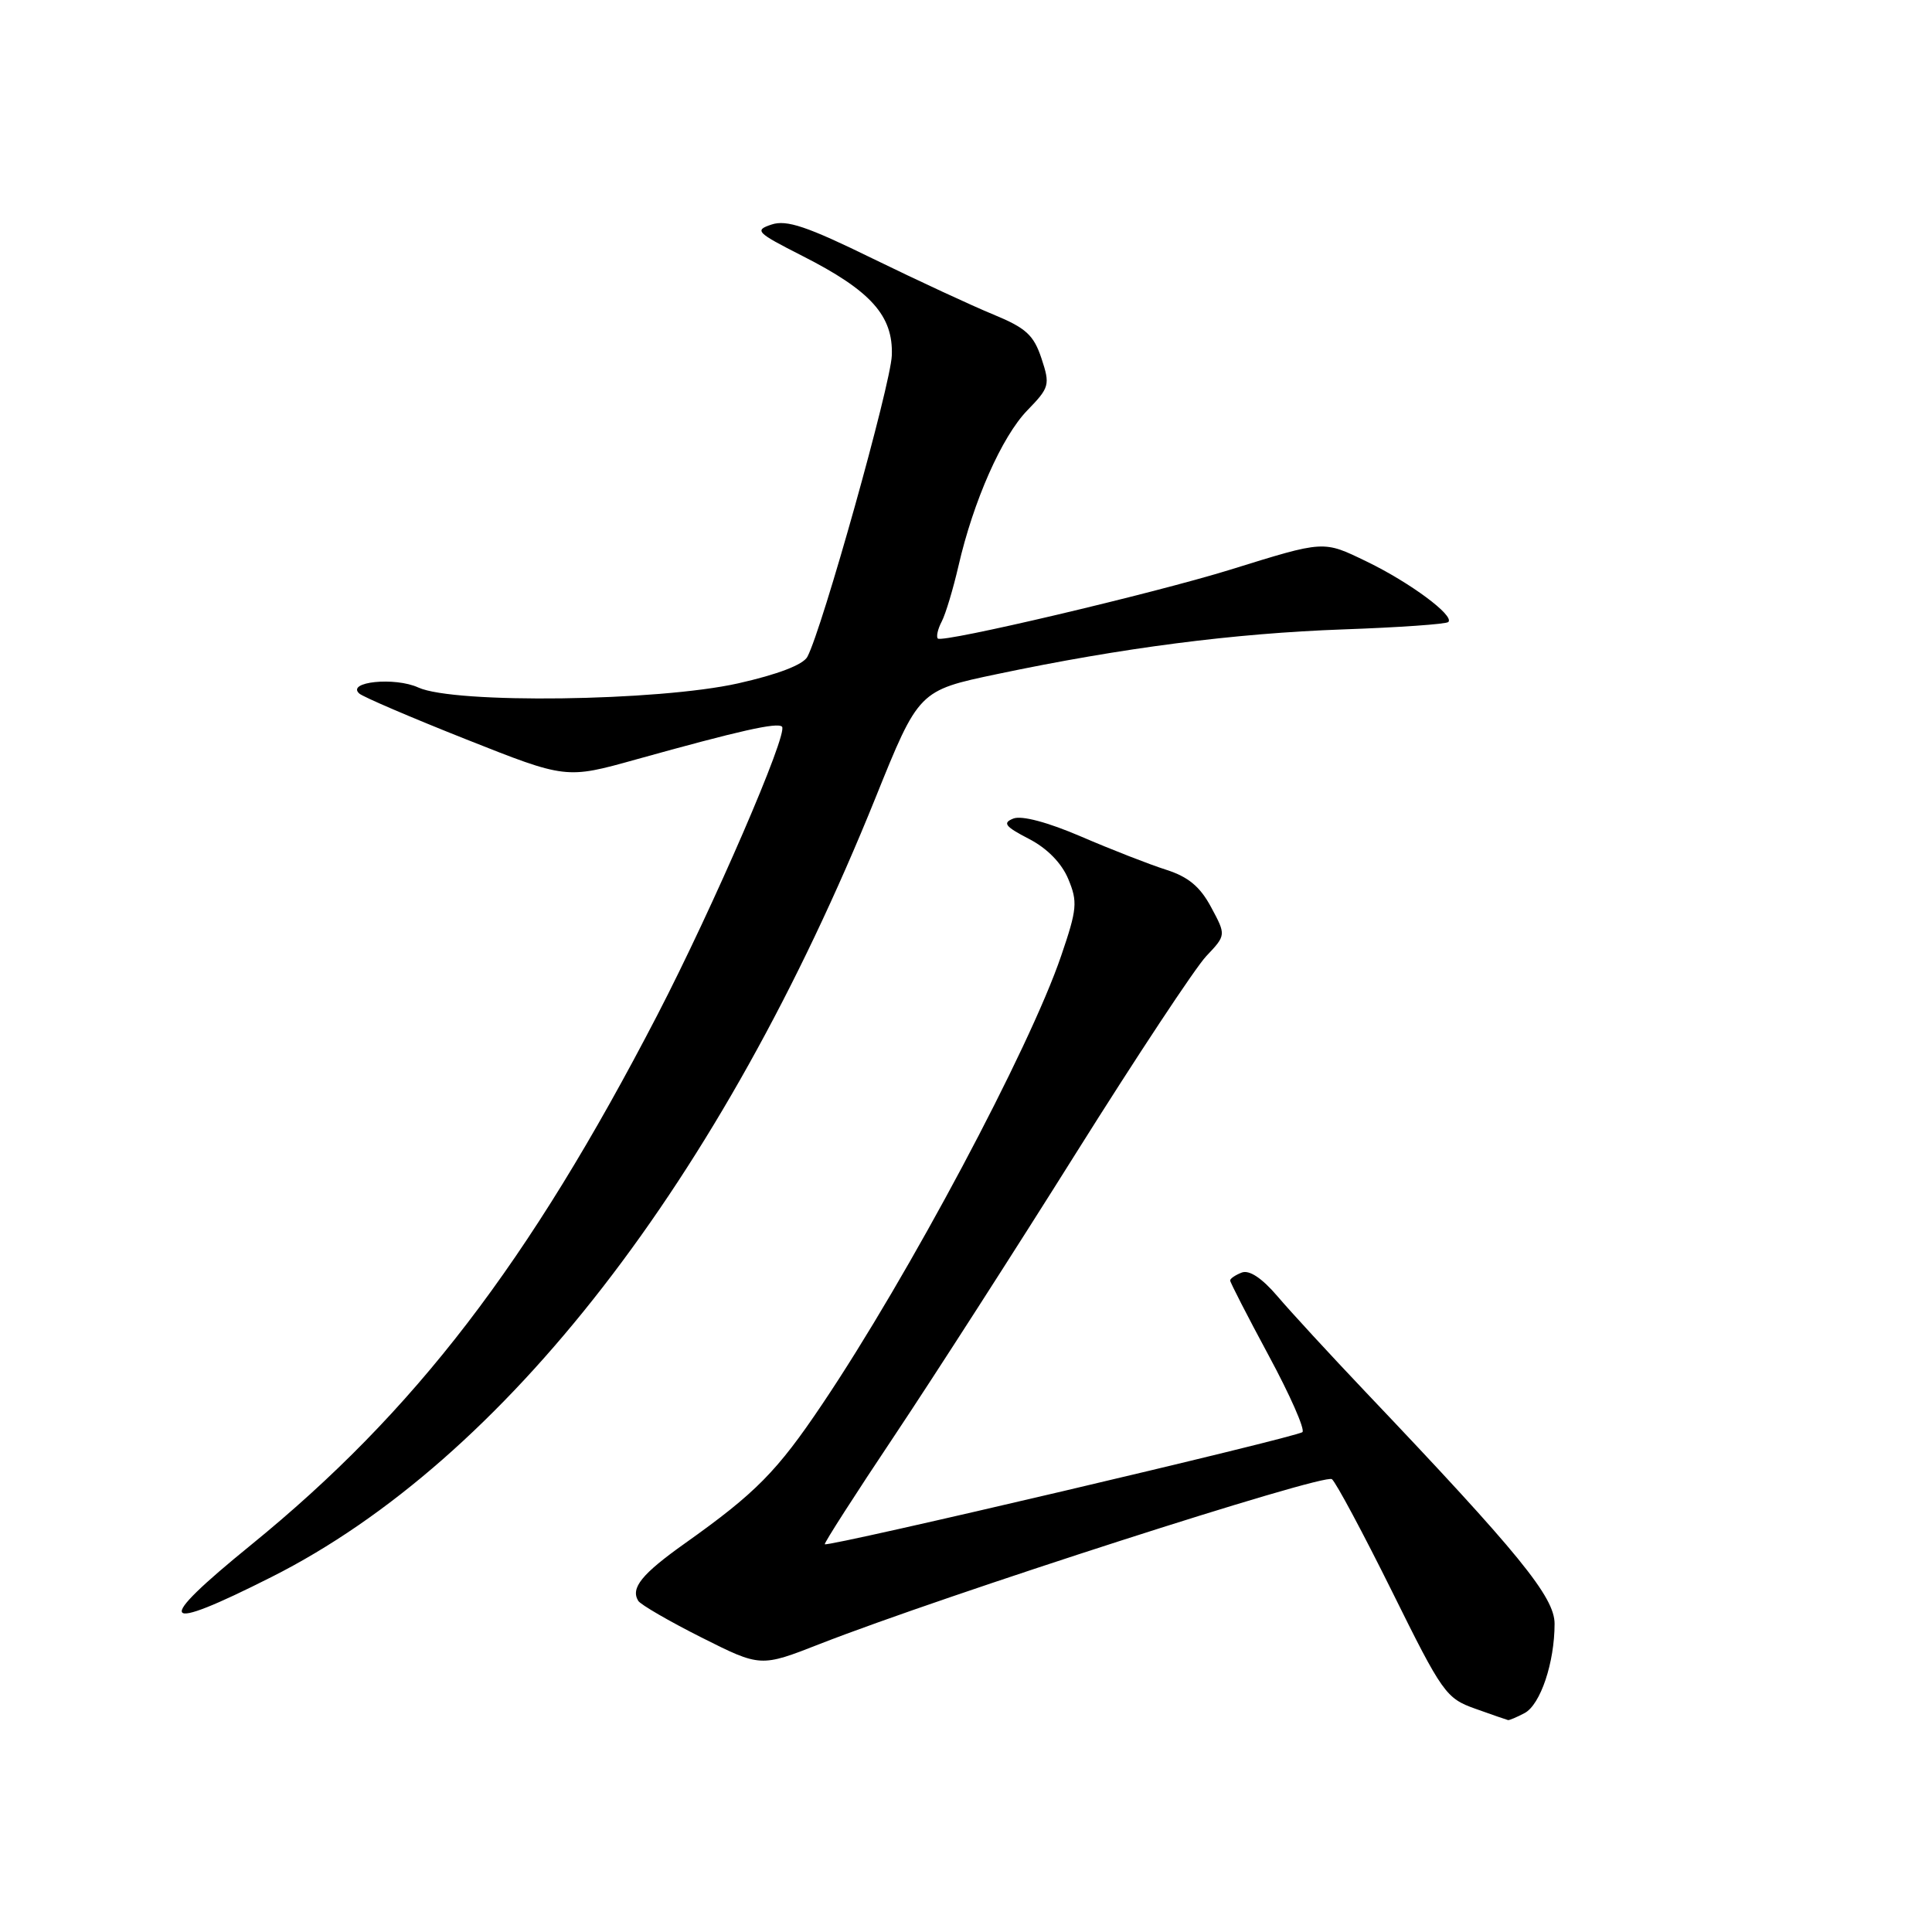 <?xml version="1.0" encoding="UTF-8" standalone="no"?>
<!DOCTYPE svg PUBLIC "-//W3C//DTD SVG 1.1//EN" "http://www.w3.org/Graphics/SVG/1.1/DTD/svg11.dtd" >
<svg xmlns="http://www.w3.org/2000/svg" xmlns:xlink="http://www.w3.org/1999/xlink" version="1.1" viewBox="0 0 256 256">
 <g >
 <path fill="currentColor"
d=" M 202.02 226.99 C 204.12 225.87 205.99 220.30 205.99 215.16 C 206.00 211.62 201.29 205.84 181.00 184.50 C 176.30 179.55 171.02 173.82 169.27 171.76 C 167.21 169.35 165.54 168.24 164.54 168.62 C 163.69 168.95 163.00 169.42 163.00 169.67 C 163.00 169.92 165.30 174.40 168.11 179.62 C 170.93 184.84 172.94 189.40 172.58 189.76 C 171.91 190.42 109.70 205.03 109.29 204.62 C 109.16 204.50 113.33 198.00 118.55 190.19 C 123.76 182.38 134.59 165.53 142.61 152.74 C 150.63 139.96 158.38 128.24 159.83 126.70 C 162.47 123.91 162.47 123.91 160.48 120.21 C 159.02 117.48 157.45 116.18 154.50 115.24 C 152.30 114.54 147.25 112.57 143.28 110.86 C 138.84 108.95 135.38 108.03 134.28 108.46 C 132.81 109.04 133.16 109.51 136.33 111.15 C 138.75 112.40 140.67 114.36 141.55 116.47 C 142.81 119.49 142.73 120.45 140.61 126.65 C 136.40 139.01 120.41 169.03 108.96 186.05 C 102.97 194.97 100.14 197.84 90.76 204.50 C 85.04 208.56 83.53 210.42 84.57 212.12 C 84.89 212.63 88.67 214.82 92.96 216.98 C 100.78 220.91 100.78 220.91 108.64 217.83 C 125.09 211.40 175.50 195.17 176.49 196.00 C 177.04 196.46 180.63 203.17 184.47 210.91 C 191.12 224.35 191.61 225.04 195.47 226.41 C 197.68 227.20 199.64 227.88 199.82 227.92 C 199.99 227.96 200.98 227.54 202.02 226.99 Z  M 36.00 208.95 C 66.87 193.39 95.54 156.40 115.99 105.76 C 121.74 91.50 121.74 91.50 132.12 89.32 C 148.72 85.83 163.51 83.92 177.95 83.40 C 185.35 83.14 191.64 82.70 191.91 82.42 C 192.76 81.58 186.84 77.19 181.12 74.42 C 175.29 71.60 175.60 71.58 163.00 75.49 C 152.79 78.65 124.89 85.22 124.27 84.61 C 124.03 84.37 124.26 83.35 124.79 82.34 C 125.31 81.33 126.30 78.03 127.00 75.00 C 128.97 66.41 132.75 57.85 136.13 54.37 C 139.07 51.34 139.16 51.00 138.00 47.49 C 136.97 44.39 135.95 43.46 131.64 41.68 C 128.81 40.52 121.60 37.17 115.61 34.25 C 106.93 30.00 104.23 29.09 102.24 29.75 C 99.93 30.52 100.20 30.80 106.30 33.90 C 115.39 38.51 118.37 41.83 118.17 47.10 C 118.02 50.97 108.94 83.38 106.98 87.03 C 106.42 88.08 103.05 89.37 97.80 90.55 C 87.17 92.93 60.20 93.28 55.43 91.10 C 52.31 89.67 45.84 90.34 47.61 91.90 C 48.10 92.34 54.46 95.07 61.75 97.96 C 75.01 103.22 75.01 103.22 84.25 100.64 C 98.00 96.81 103.02 95.68 103.62 96.29 C 104.48 97.14 94.49 120.23 87.10 134.50 C 70.06 167.38 54.98 187.04 33.25 204.72 C 20.23 215.31 21.02 216.51 36.00 208.95 Z "/>
</g>
</svg>